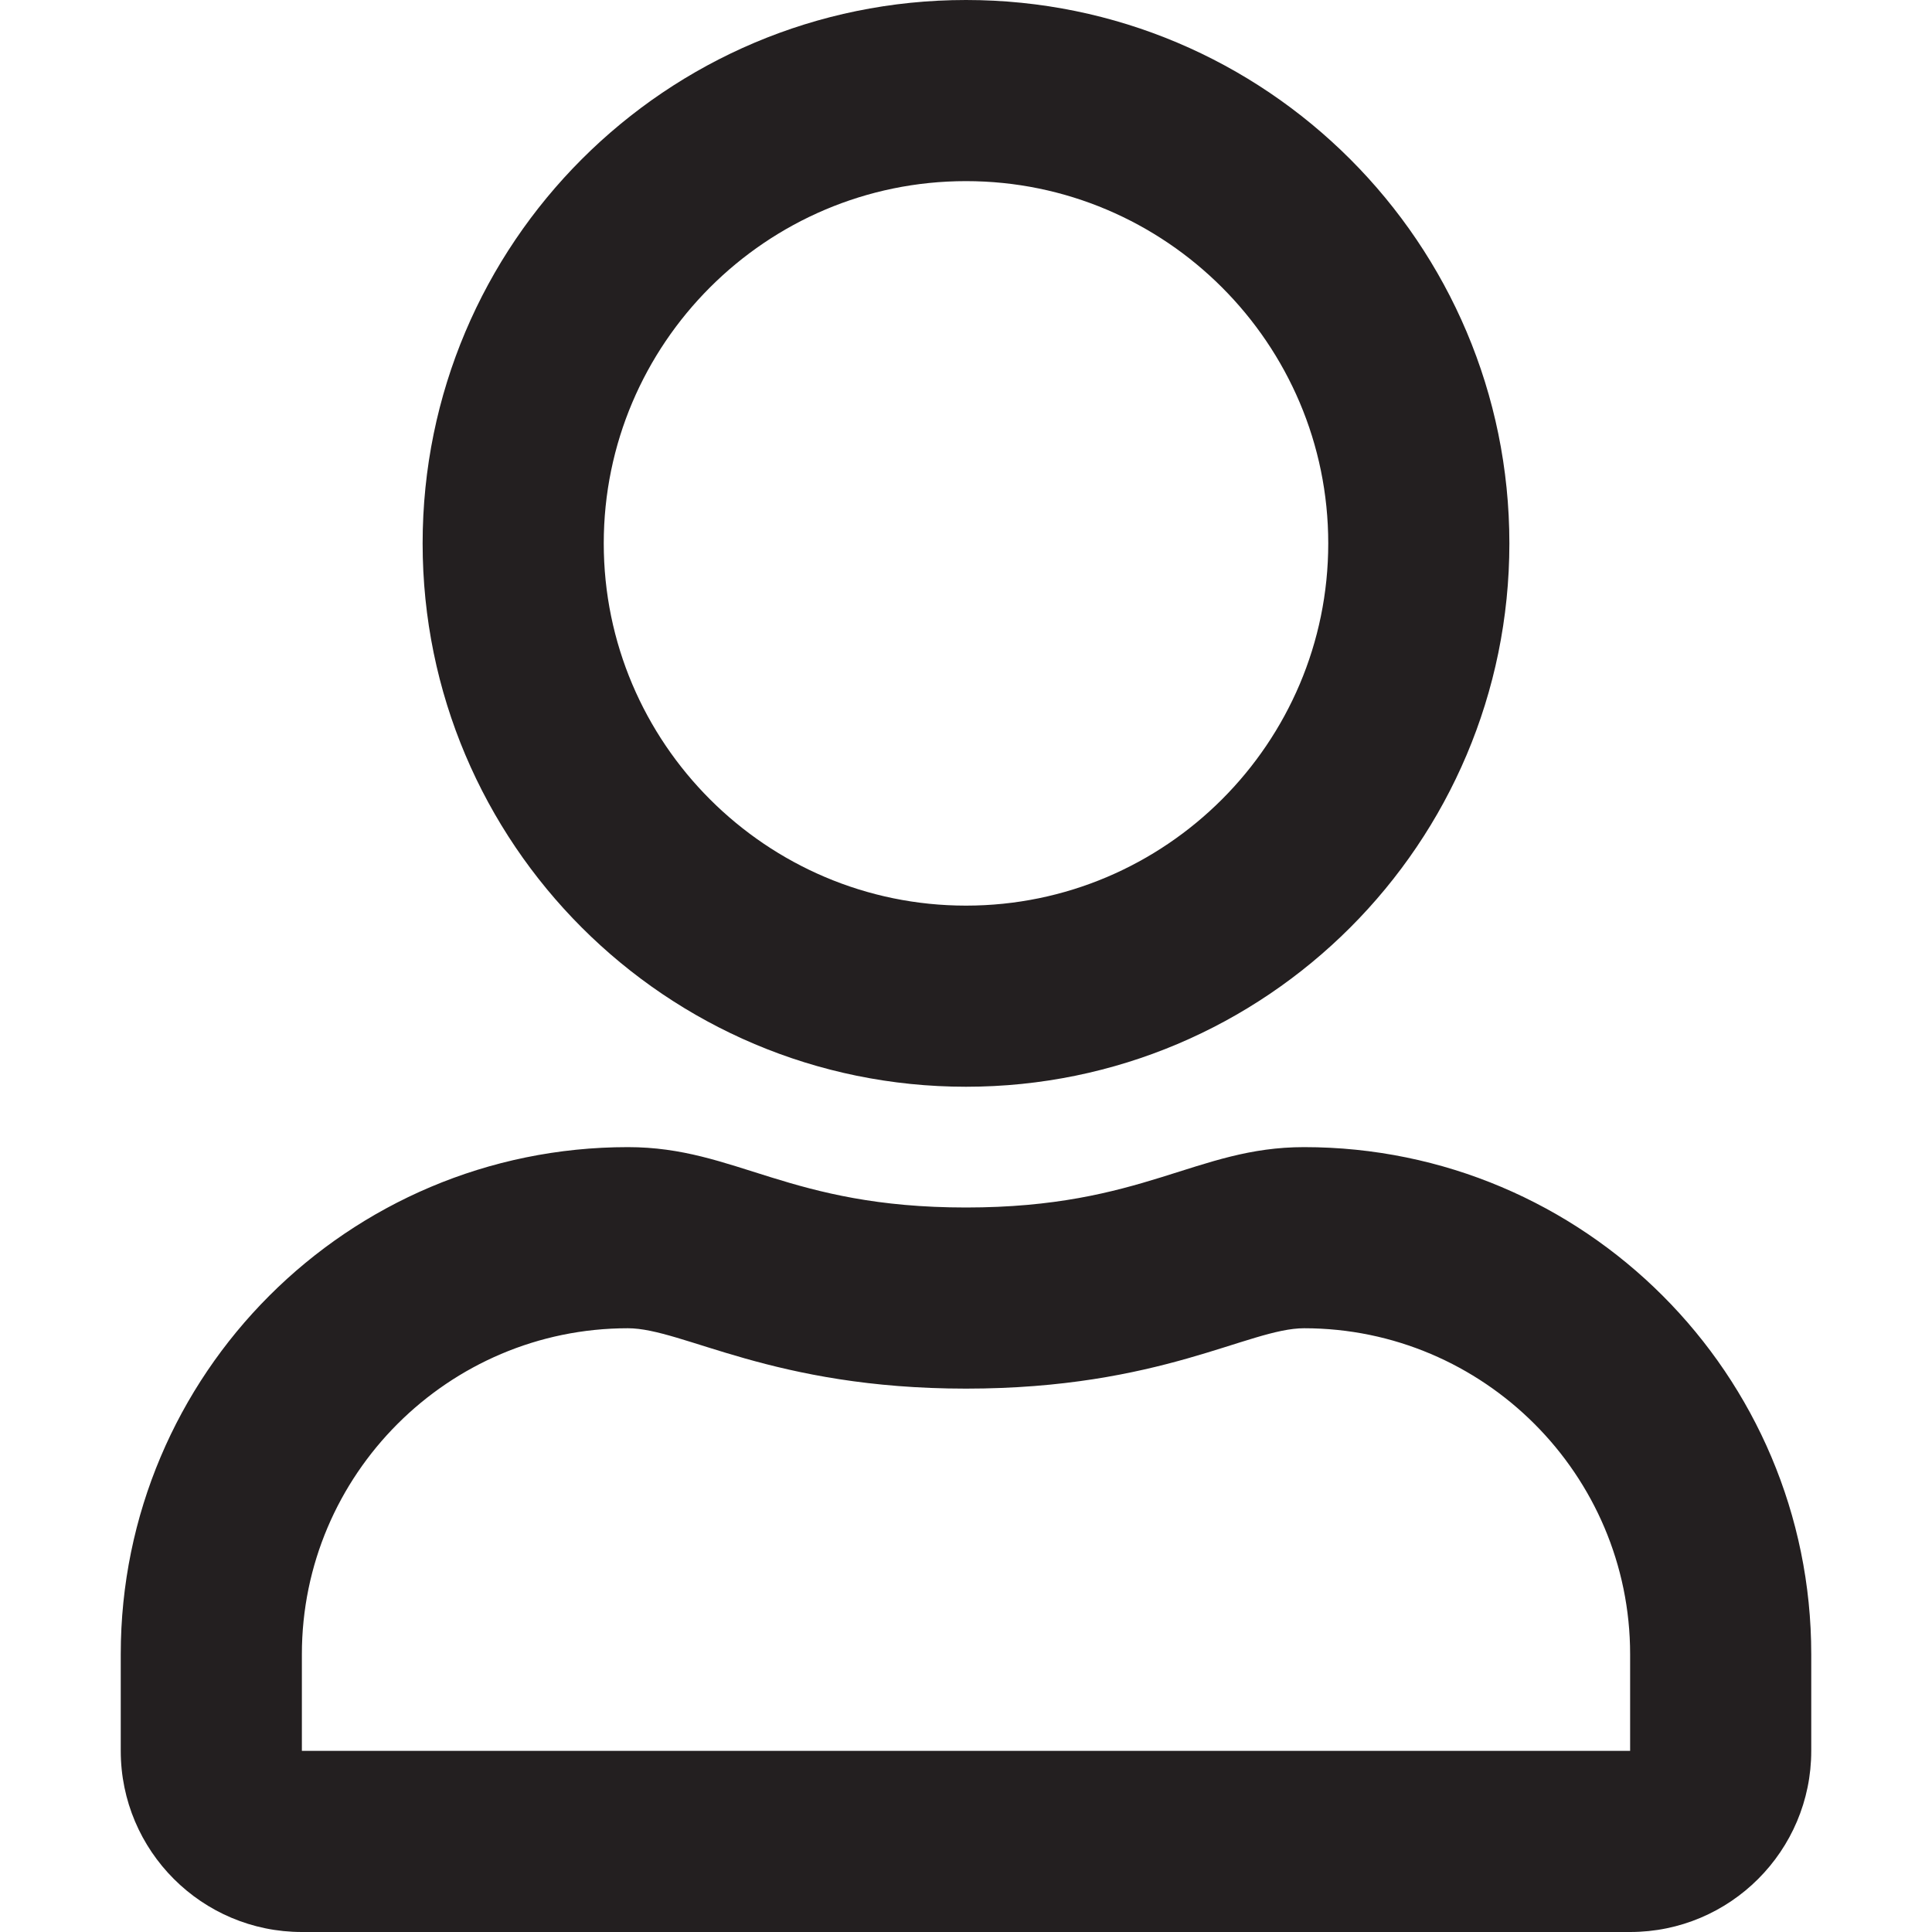 <svg width="24" height="24" viewBox="0 0 24 24" fill="none" xmlns="http://www.w3.org/2000/svg">
  <path
    d="M16.2 14.25C14.855 14.25 14.208 15 12 15C9.792 15 9.15 14.25 7.8 14.25C4.322 14.25 1.5 17.072 1.5 20.55V21.75C1.5 22.992 2.508 24 3.75 24H20.25C21.492 24 22.5 22.992 22.5 21.75V20.55C22.5 17.072 19.678 14.25 16.2 14.25ZM20.25 21.75H3.75V20.55C3.75 18.319 5.569 16.5 7.8 16.5C8.484 16.5 9.595 17.25 12 17.25C14.423 17.25 15.511 16.5 16.2 16.5C18.431 16.5 20.25 18.319 20.25 20.55V21.75ZM12 13.5C15.727 13.5 18.75 10.477 18.75 6.75C18.75 3.023 15.727 0 12 0C8.273 0 5.25 3.023 5.25 6.75C5.25 10.477 8.273 13.5 12 13.5ZM12 2.25C14.48 2.25 16.5 4.27 16.5 6.75C16.5 9.23 14.48 11.25 12 11.25C9.52 11.25 7.5 9.23 7.5 6.75C7.5 4.27 9.52 2.25 12 2.25Z"
    fill="#231F20" />
</svg>